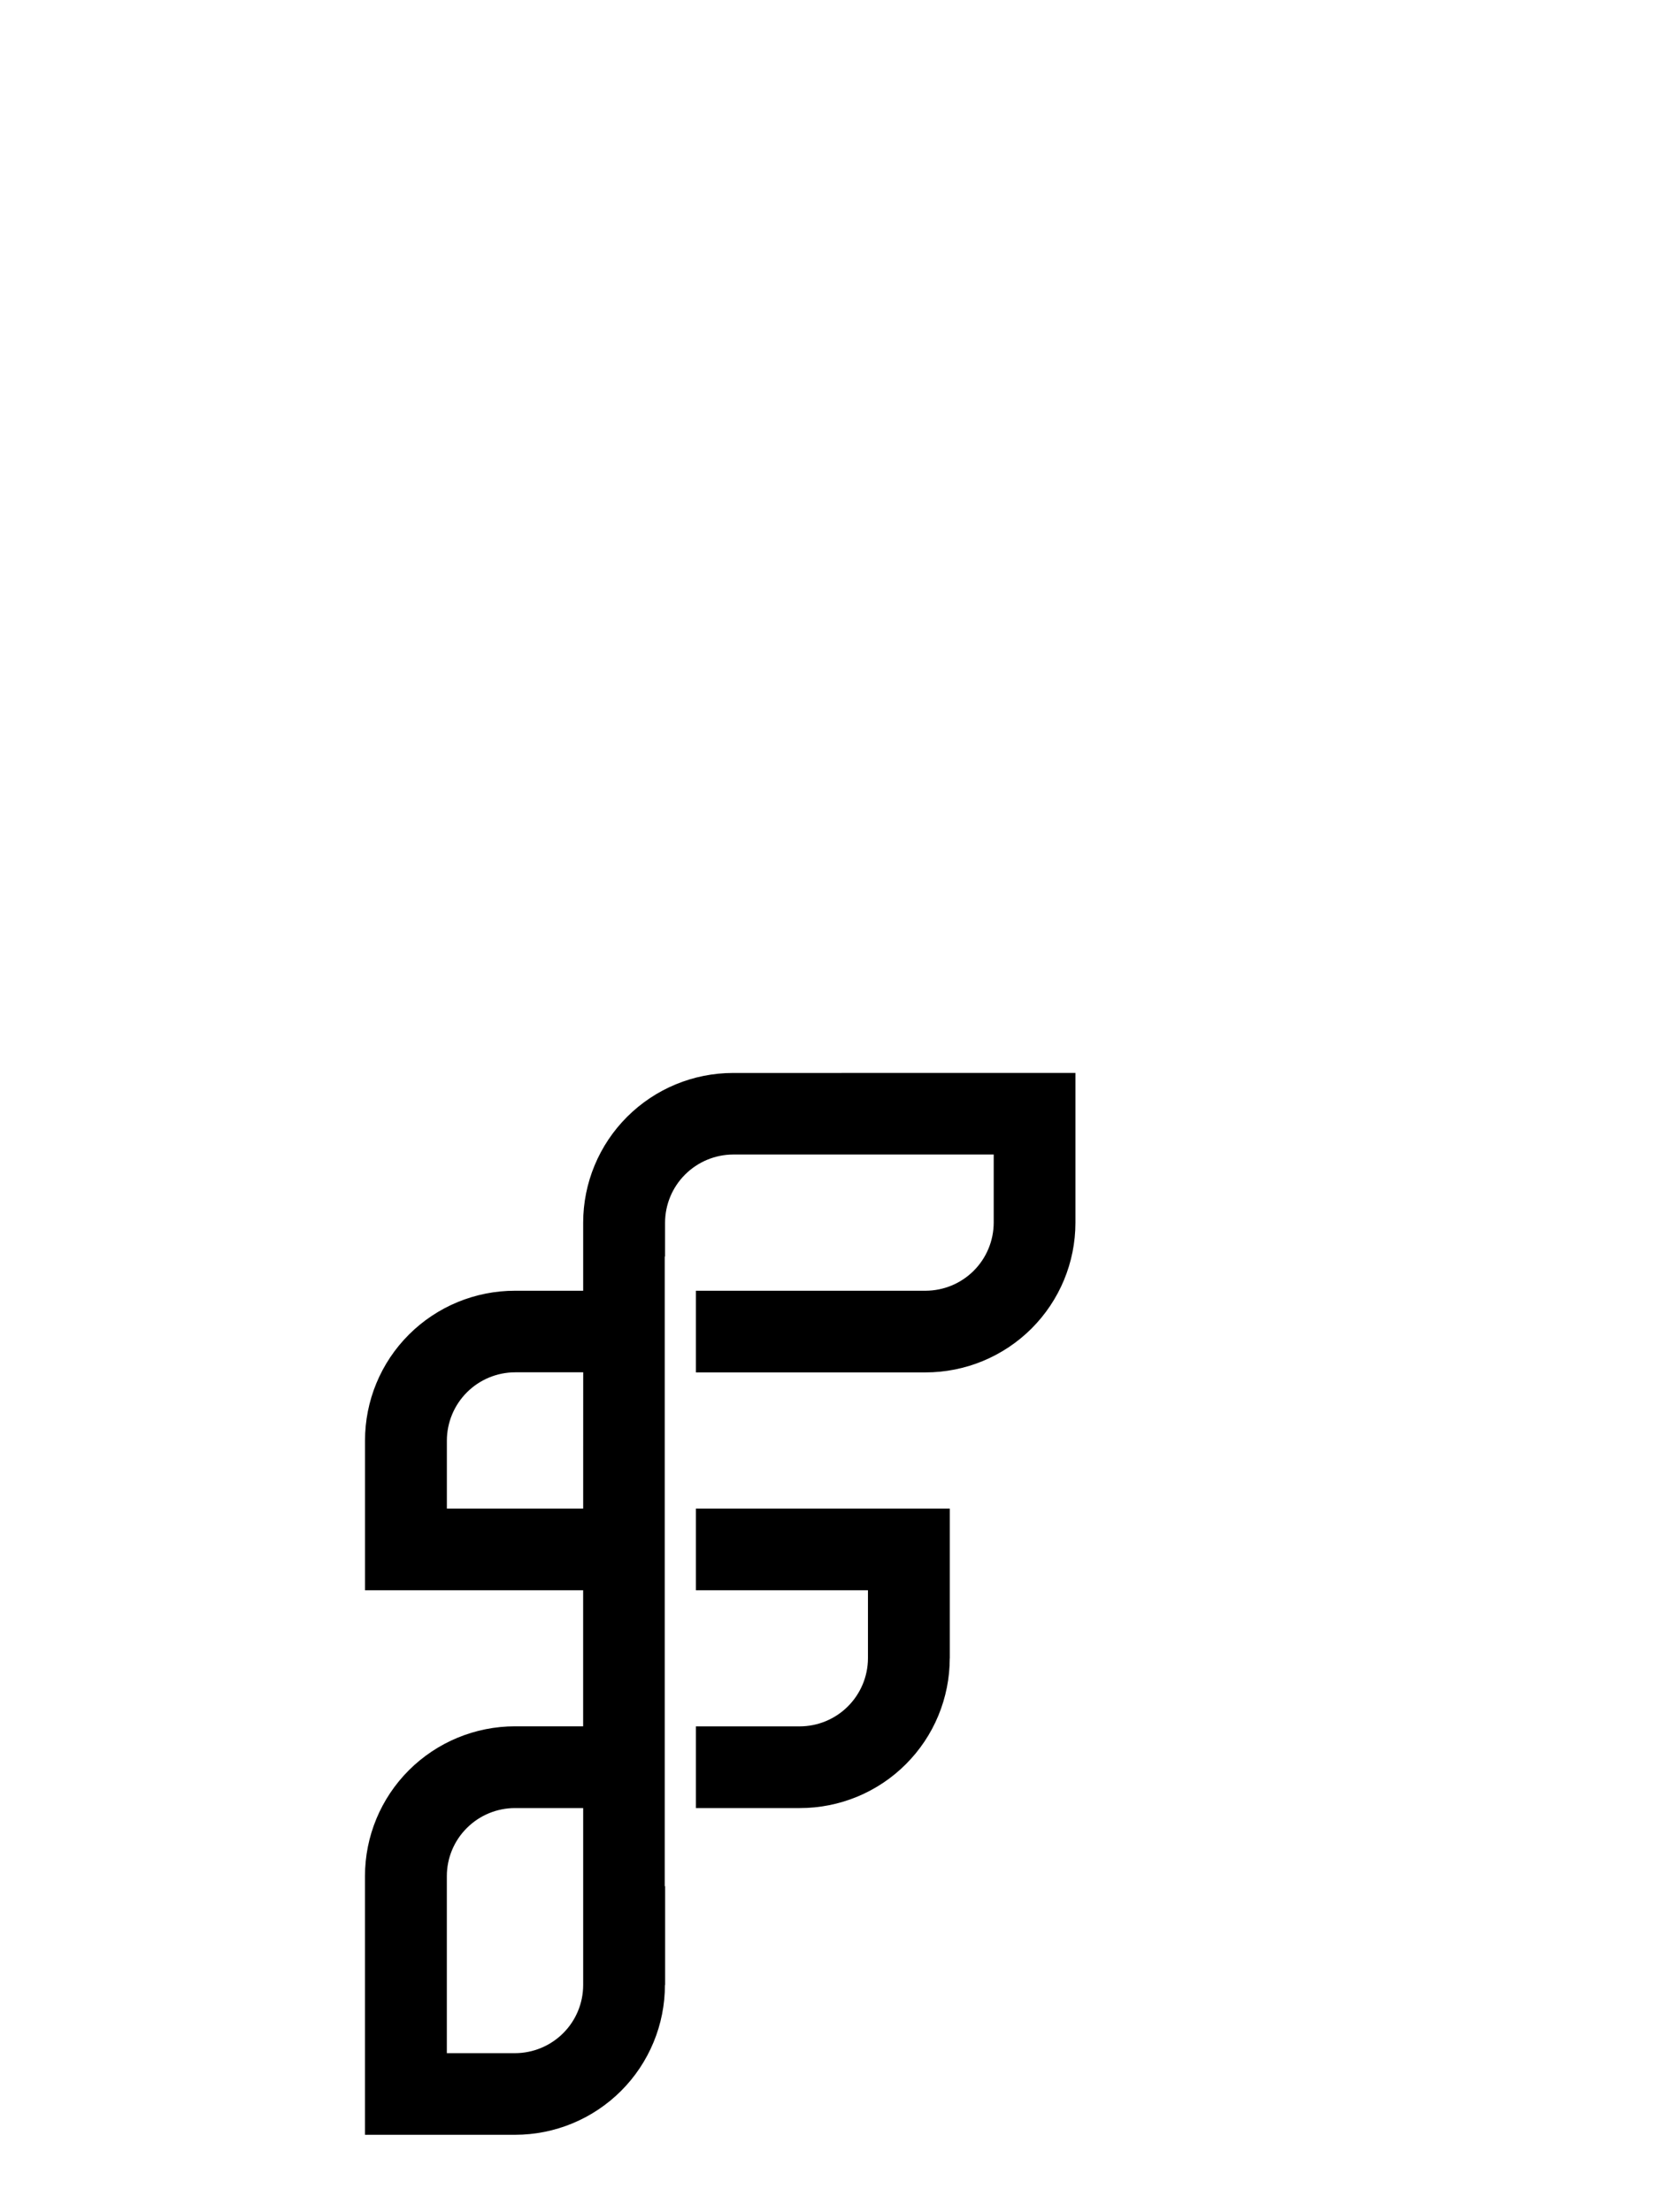 <svg width="30" height="40" viewBox="0 0 50 20" fill="none" xmlns="http://www.w3.org/2000/svg">
<g filter="url(#filter0_d_8016_338)">
<path d="M22.096 9.001C20.897 9.001 19.748 9.476 18.9 10.323C18.053 11.169 17.576 12.317 17.576 13.513V15.564H15.523C14.929 15.563 14.341 15.68 13.792 15.906C13.243 16.133 12.744 16.466 12.324 16.885C11.904 17.304 11.571 17.802 11.344 18.35C11.117 18.898 11.001 19.486 11.001 20.079V24.59H17.575V28.69H15.522C14.323 28.69 13.173 29.166 12.325 30.012C11.477 30.858 11 32.006 11 33.203V41H15.524C16.117 41 16.705 40.883 17.253 40.656C17.801 40.429 18.299 40.096 18.718 39.677C19.138 39.258 19.47 38.76 19.697 38.212C19.924 37.665 20.04 37.078 20.04 36.486H20.046V33.507L20.034 33.509V14.532L20.044 14.534V13.514C20.045 12.97 20.261 12.449 20.646 12.064C21.031 11.679 21.552 11.461 22.097 11.459H29.949V13.514C29.947 14.058 29.73 14.579 29.345 14.963C28.96 15.347 28.438 15.563 27.893 15.564H20.973V18.025H27.892C29.091 18.025 30.24 17.55 31.088 16.704C31.936 15.857 32.412 14.71 32.412 13.513V9L22.096 9.001ZM17.576 22.129H13.468V20.079C13.469 19.535 13.686 19.012 14.071 18.627C14.456 18.241 14.979 18.024 15.524 18.022H17.577L17.576 22.129ZM17.576 36.488C17.575 37.032 17.359 37.553 16.974 37.937C16.589 38.322 16.067 38.539 15.523 38.54H13.467V33.205C13.467 32.661 13.684 32.139 14.07 31.755C14.455 31.37 14.978 31.154 15.523 31.154H17.576V36.488ZM20.973 24.59H26.159V26.642C26.157 27.186 25.939 27.706 25.554 28.09C25.169 28.475 24.647 28.691 24.103 28.692H20.973V31.154H24.104C24.698 31.155 25.285 31.038 25.834 30.812C26.382 30.585 26.881 30.253 27.3 29.833C27.72 29.414 28.053 28.917 28.28 28.369C28.507 27.821 28.624 27.234 28.624 26.642H28.626V22.129H20.973V24.59Z" fill="url(#paint0_linear_8016_338)" style=""/>
</g>
<defs>
<filter id="filter0_d_8016_338" x="0" y="0" width="49.412" height="60" filterUnits="userSpaceOnUse" color-interpolation-filters="sRGB">
<feBlend mode="normal" in="SourceGraphic" in2="effect1_dropShadow_8016_338" result="shape"/>
</filter>
<linearGradient id="paint0_linear_8016_338" x1="21.706" y1="9" x2="21.706" y2="41" gradientUnits="userSpaceOnUse">
<stop stop-color="#3461FF" style="stop-color:#3461FF;stop-color:color(display-p3 0.204 0.379 1);stop-opacity:1;"/>
<stop offset="1" stop-color="#8454EB" style="stop-color:#8454EB;stop-color:color(display-p3 0.519 0.33 0.921);stop-opacity:1;"/>
</linearGradient>
</defs>
</svg>
